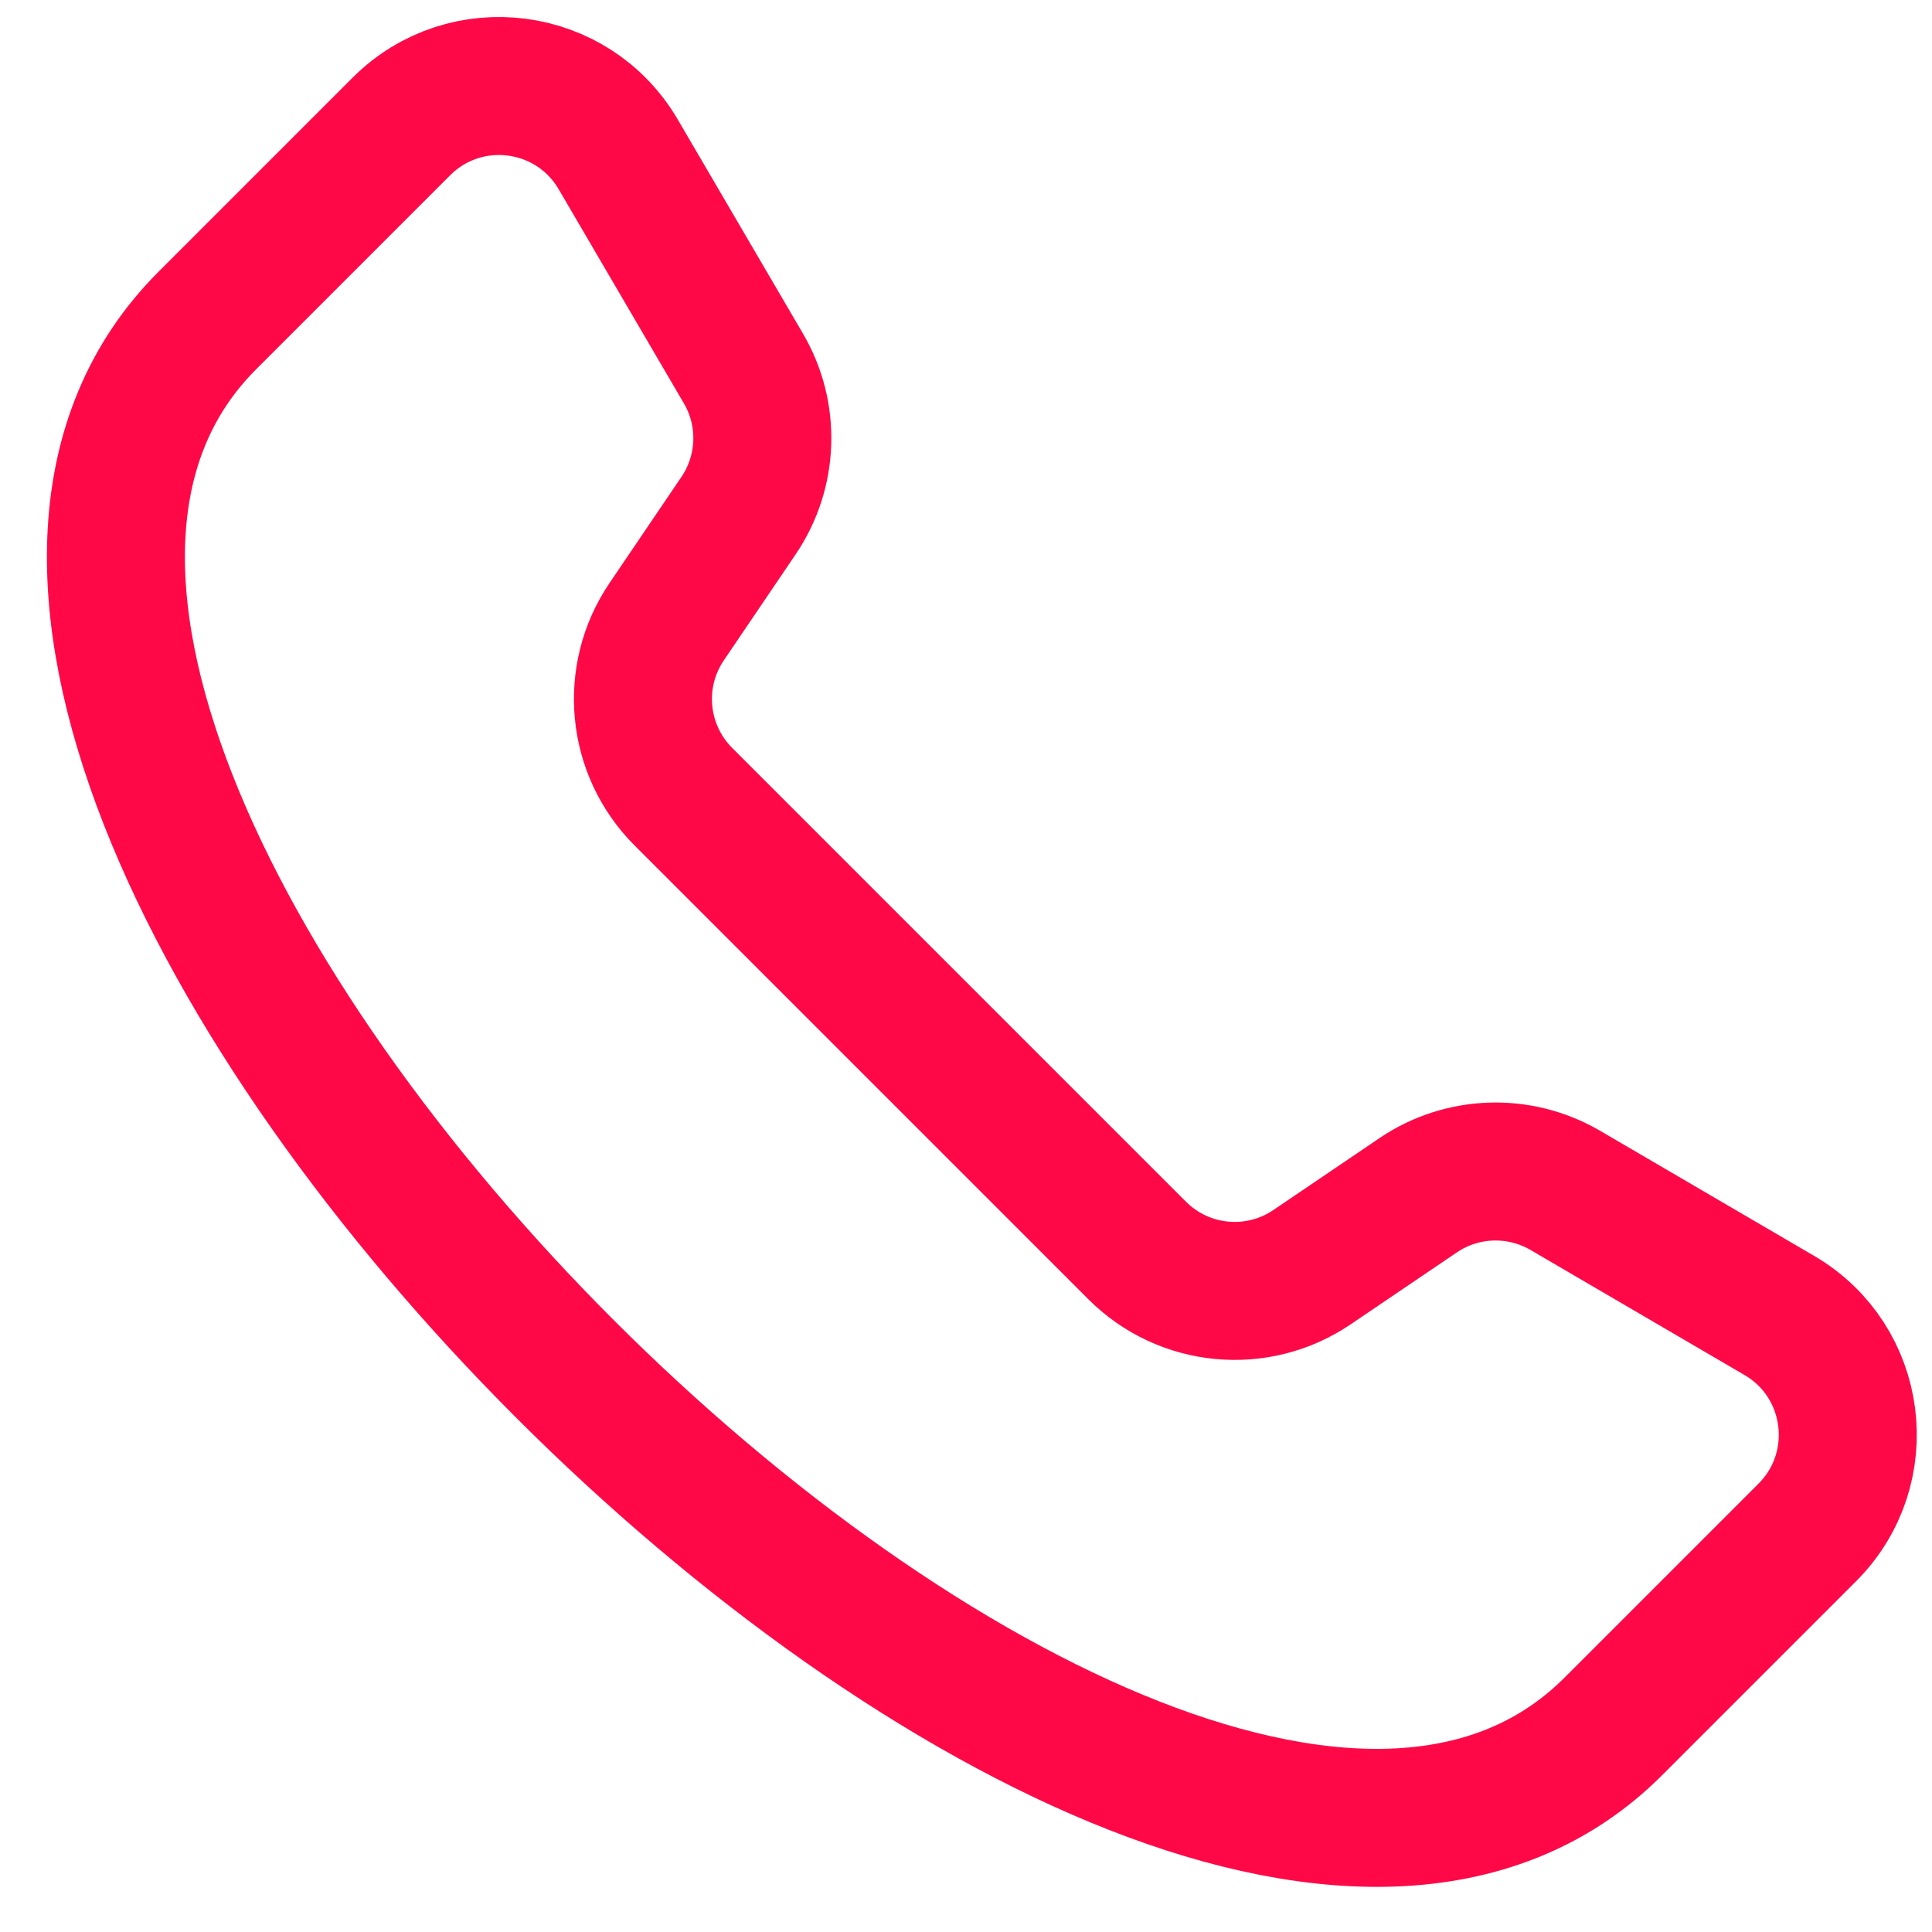 <svg width="14" height="14" viewBox="0 0 14 14" fill="none" xmlns="http://www.w3.org/2000/svg">
<path d="M11.69 12.511C8.353 15.847 -1.834 5.66 1.502 2.323L2.909 0.916C3.373 0.453 4.149 0.553 4.48 1.119L5.387 2.67C5.582 3.002 5.568 3.417 5.352 3.736L4.831 4.505C4.562 4.902 4.613 5.434 4.952 5.773L6.596 7.417L8.241 9.062C8.58 9.401 9.112 9.451 9.508 9.182L10.277 8.661C10.596 8.445 11.011 8.432 11.343 8.626L12.895 9.533C13.46 9.864 13.56 10.64 13.097 11.104L11.69 12.511Z" stroke="#FE0847" stroke-linecap="round" stroke-linejoin="round"/>
</svg>
